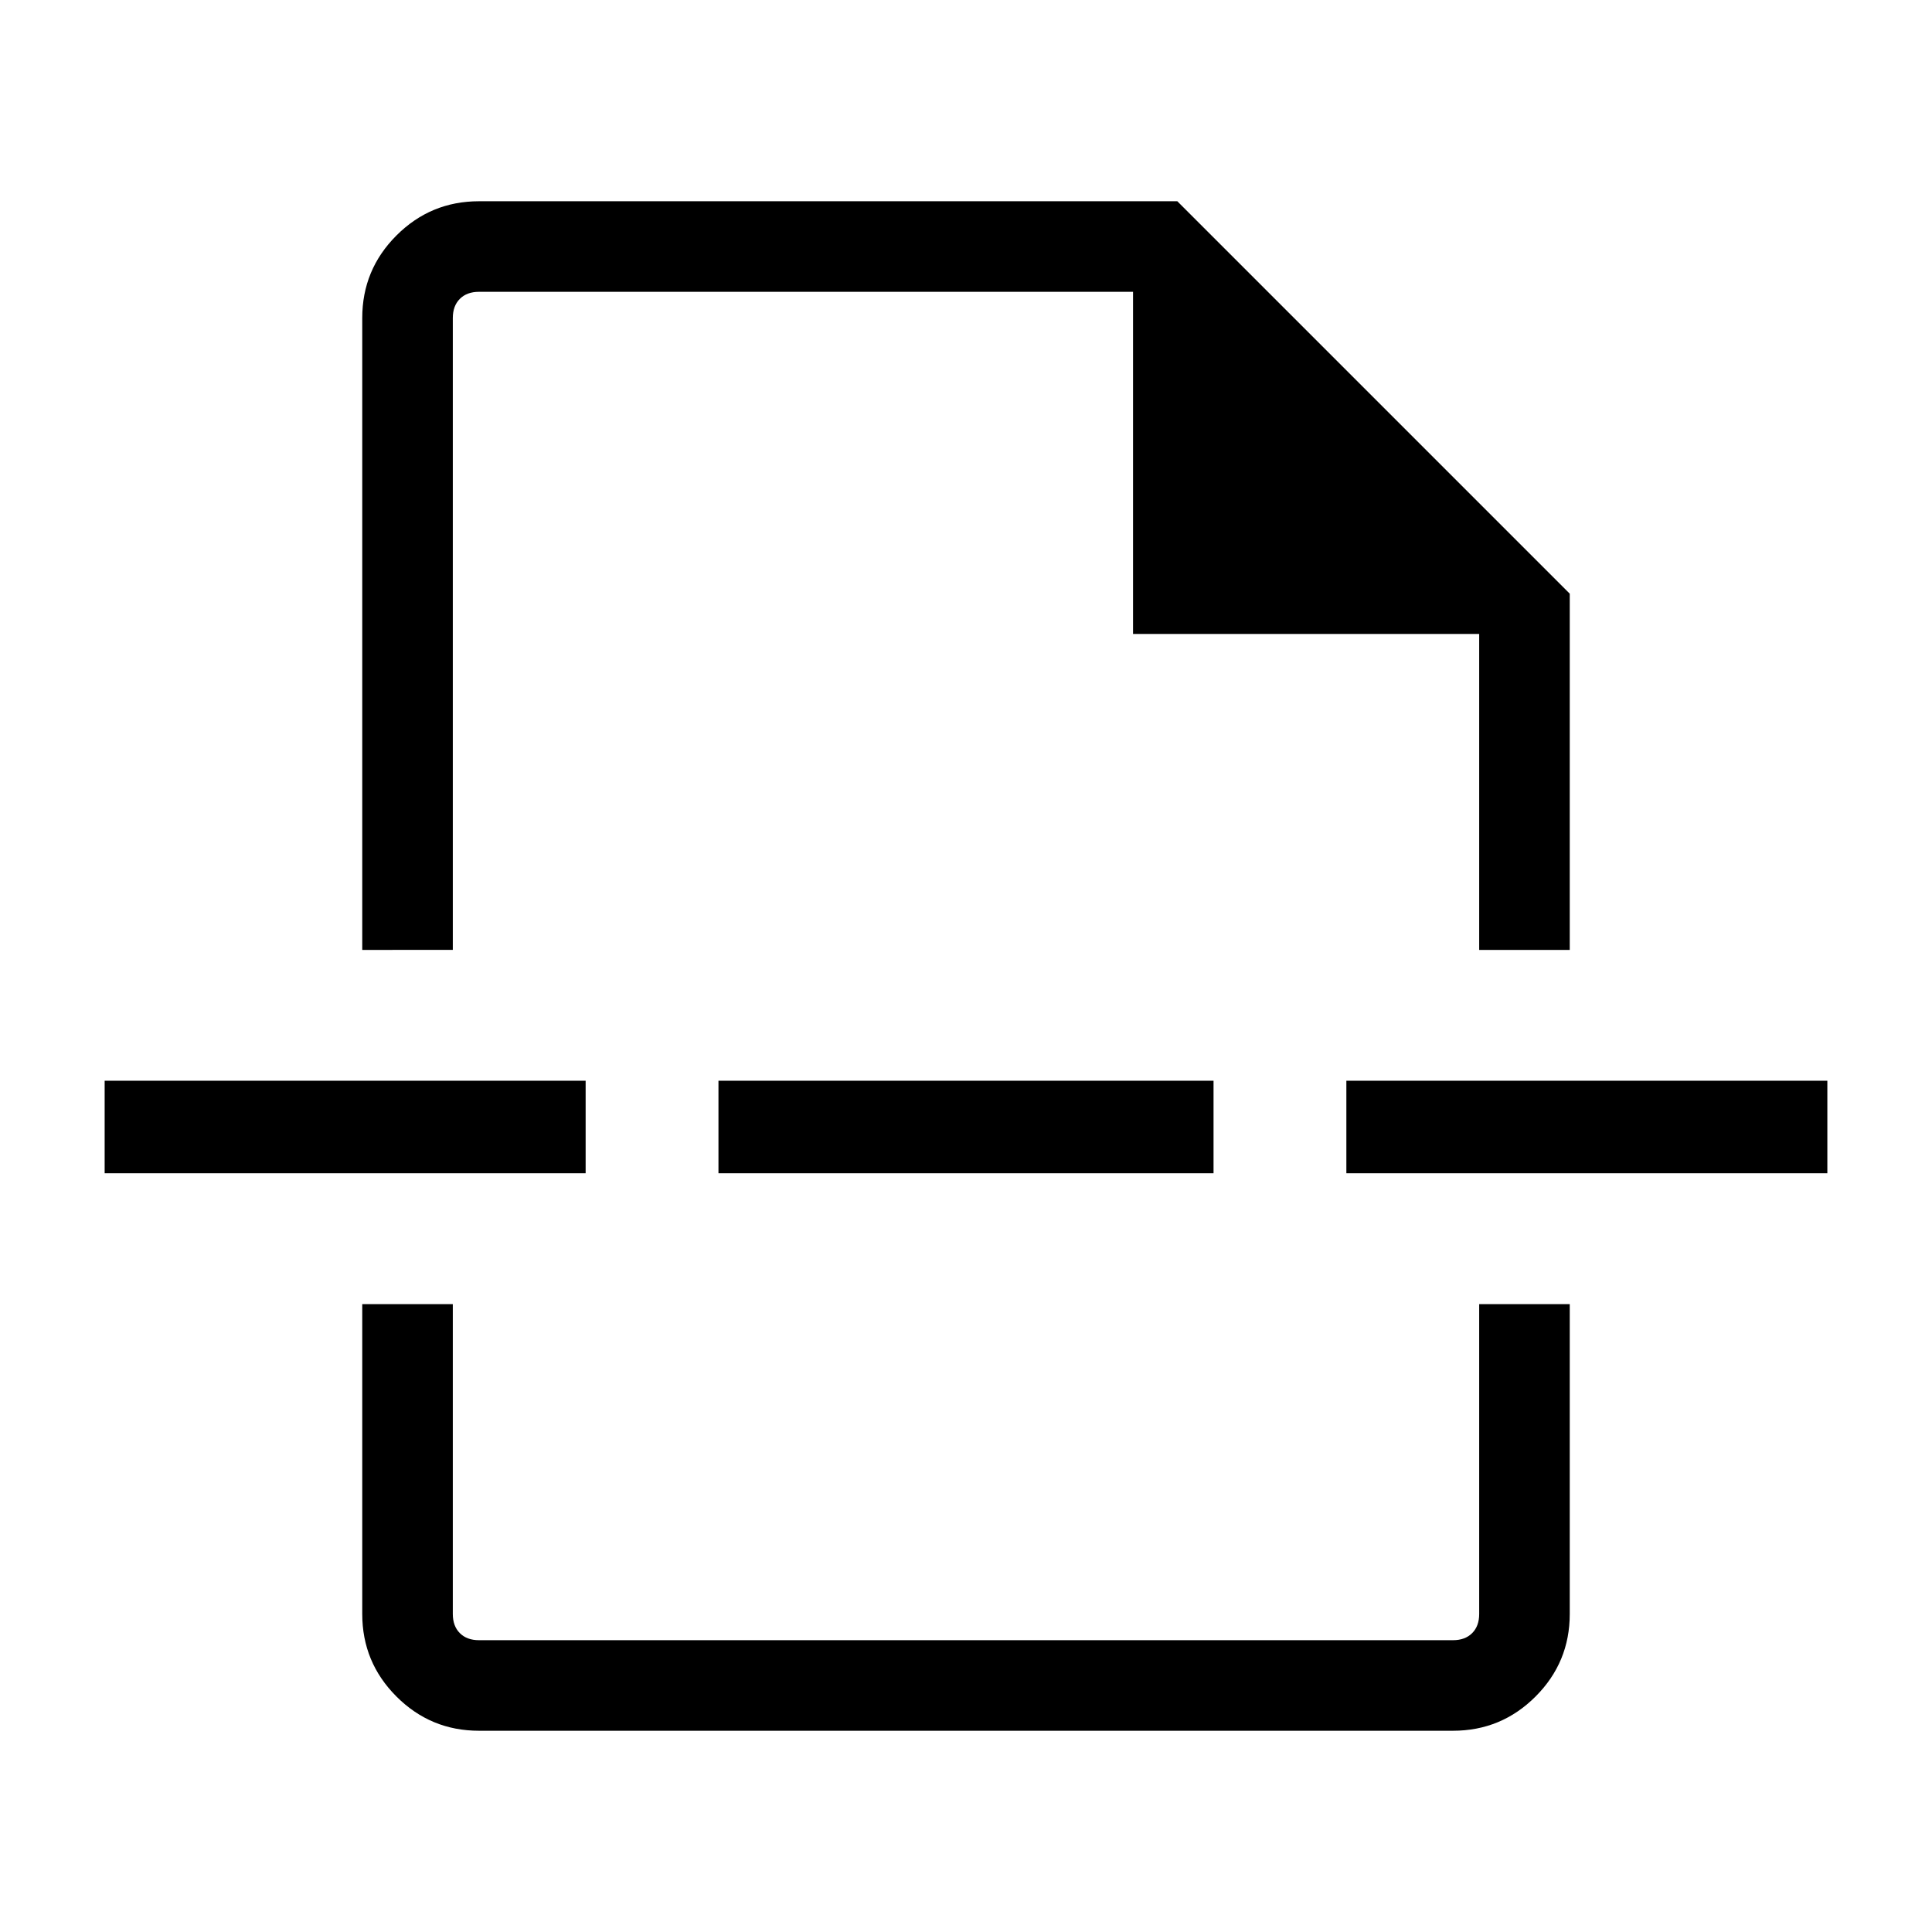 <svg xmlns="http://www.w3.org/2000/svg" width="48" height="48" viewBox="0 0 48 48"><path d="M11.9 43q-1.2 0-2.05-.85Q9 41.3 9 40.1v-7.7h2.25v7.7q0 .3.175.475t.475.175h24.2q.3 0 .475-.175t.175-.475v-7.7H39v7.7q0 1.2-.85 2.05-.85.85-2.05.85ZM9 23.6V7.9q0-1.2.85-2.05Q10.7 5 11.9 5h17.35L39 14.75v8.85h-2.25v-7.85h-8.6v-8.5H11.9q-.3 0-.475.175t-.175.475v15.7Zm8.85 5.55v-2.3h12.3v2.3Zm15.6 0v-2.3H45.4v2.3Zm-30.85 0v-2.3h11.95v2.3ZM24 23.6Zm0 8.8Z"/></svg>